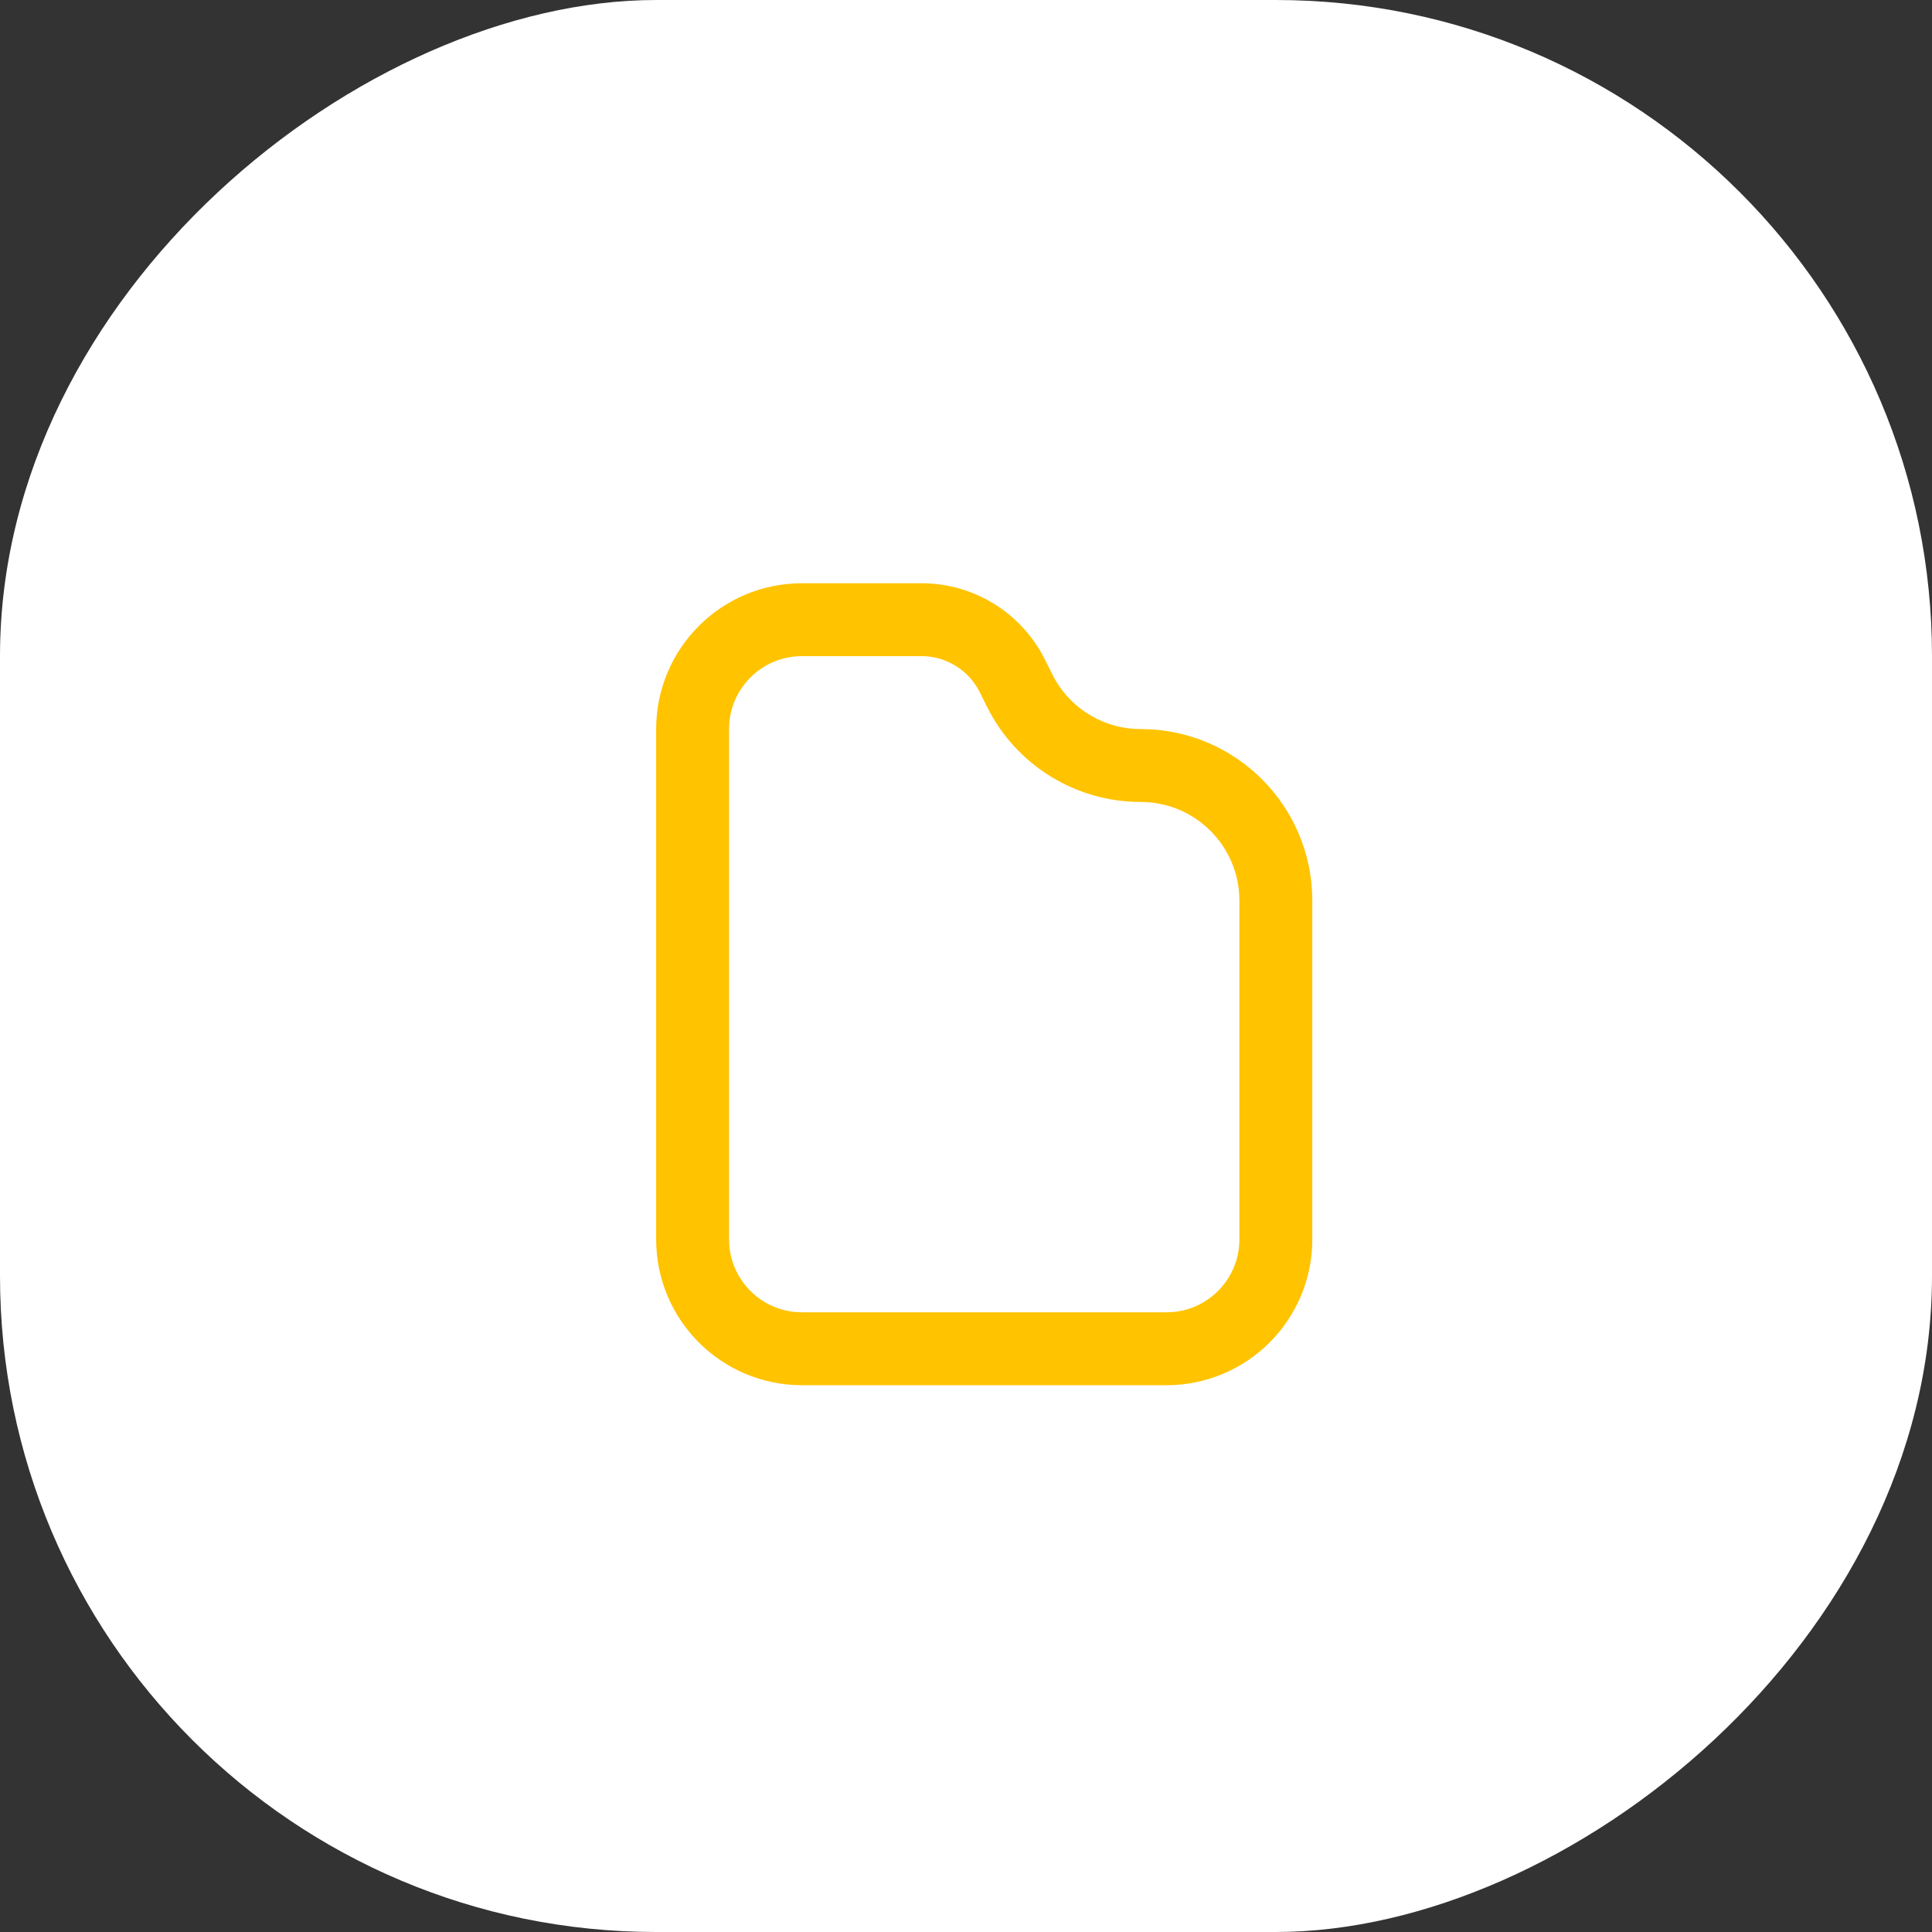 <svg width="53" height="53" viewBox="0 0 53 53" fill="none" xmlns="http://www.w3.org/2000/svg">
<rect x="0" y="0" width="53" height="53" fill="#333333" stroke="none"/>
<rect y="53" width="53" height="53" rx="18" transform="rotate(-90 0 53)" fill="white"/>
<path d="M19 21V20C19 18.343 20.343 17 22 17H25.28C26.334 17 27.298 17.596 27.769 18.538L27.975 18.95C28.603 20.206 29.887 21 31.292 21V21C33.34 21 35 22.66 35 24.708V34C35 35.657 33.657 37 32 37H22C20.343 37 19 35.657 19 34V29V21Z" stroke="#FFC300" stroke-width="2"/>
</svg>
